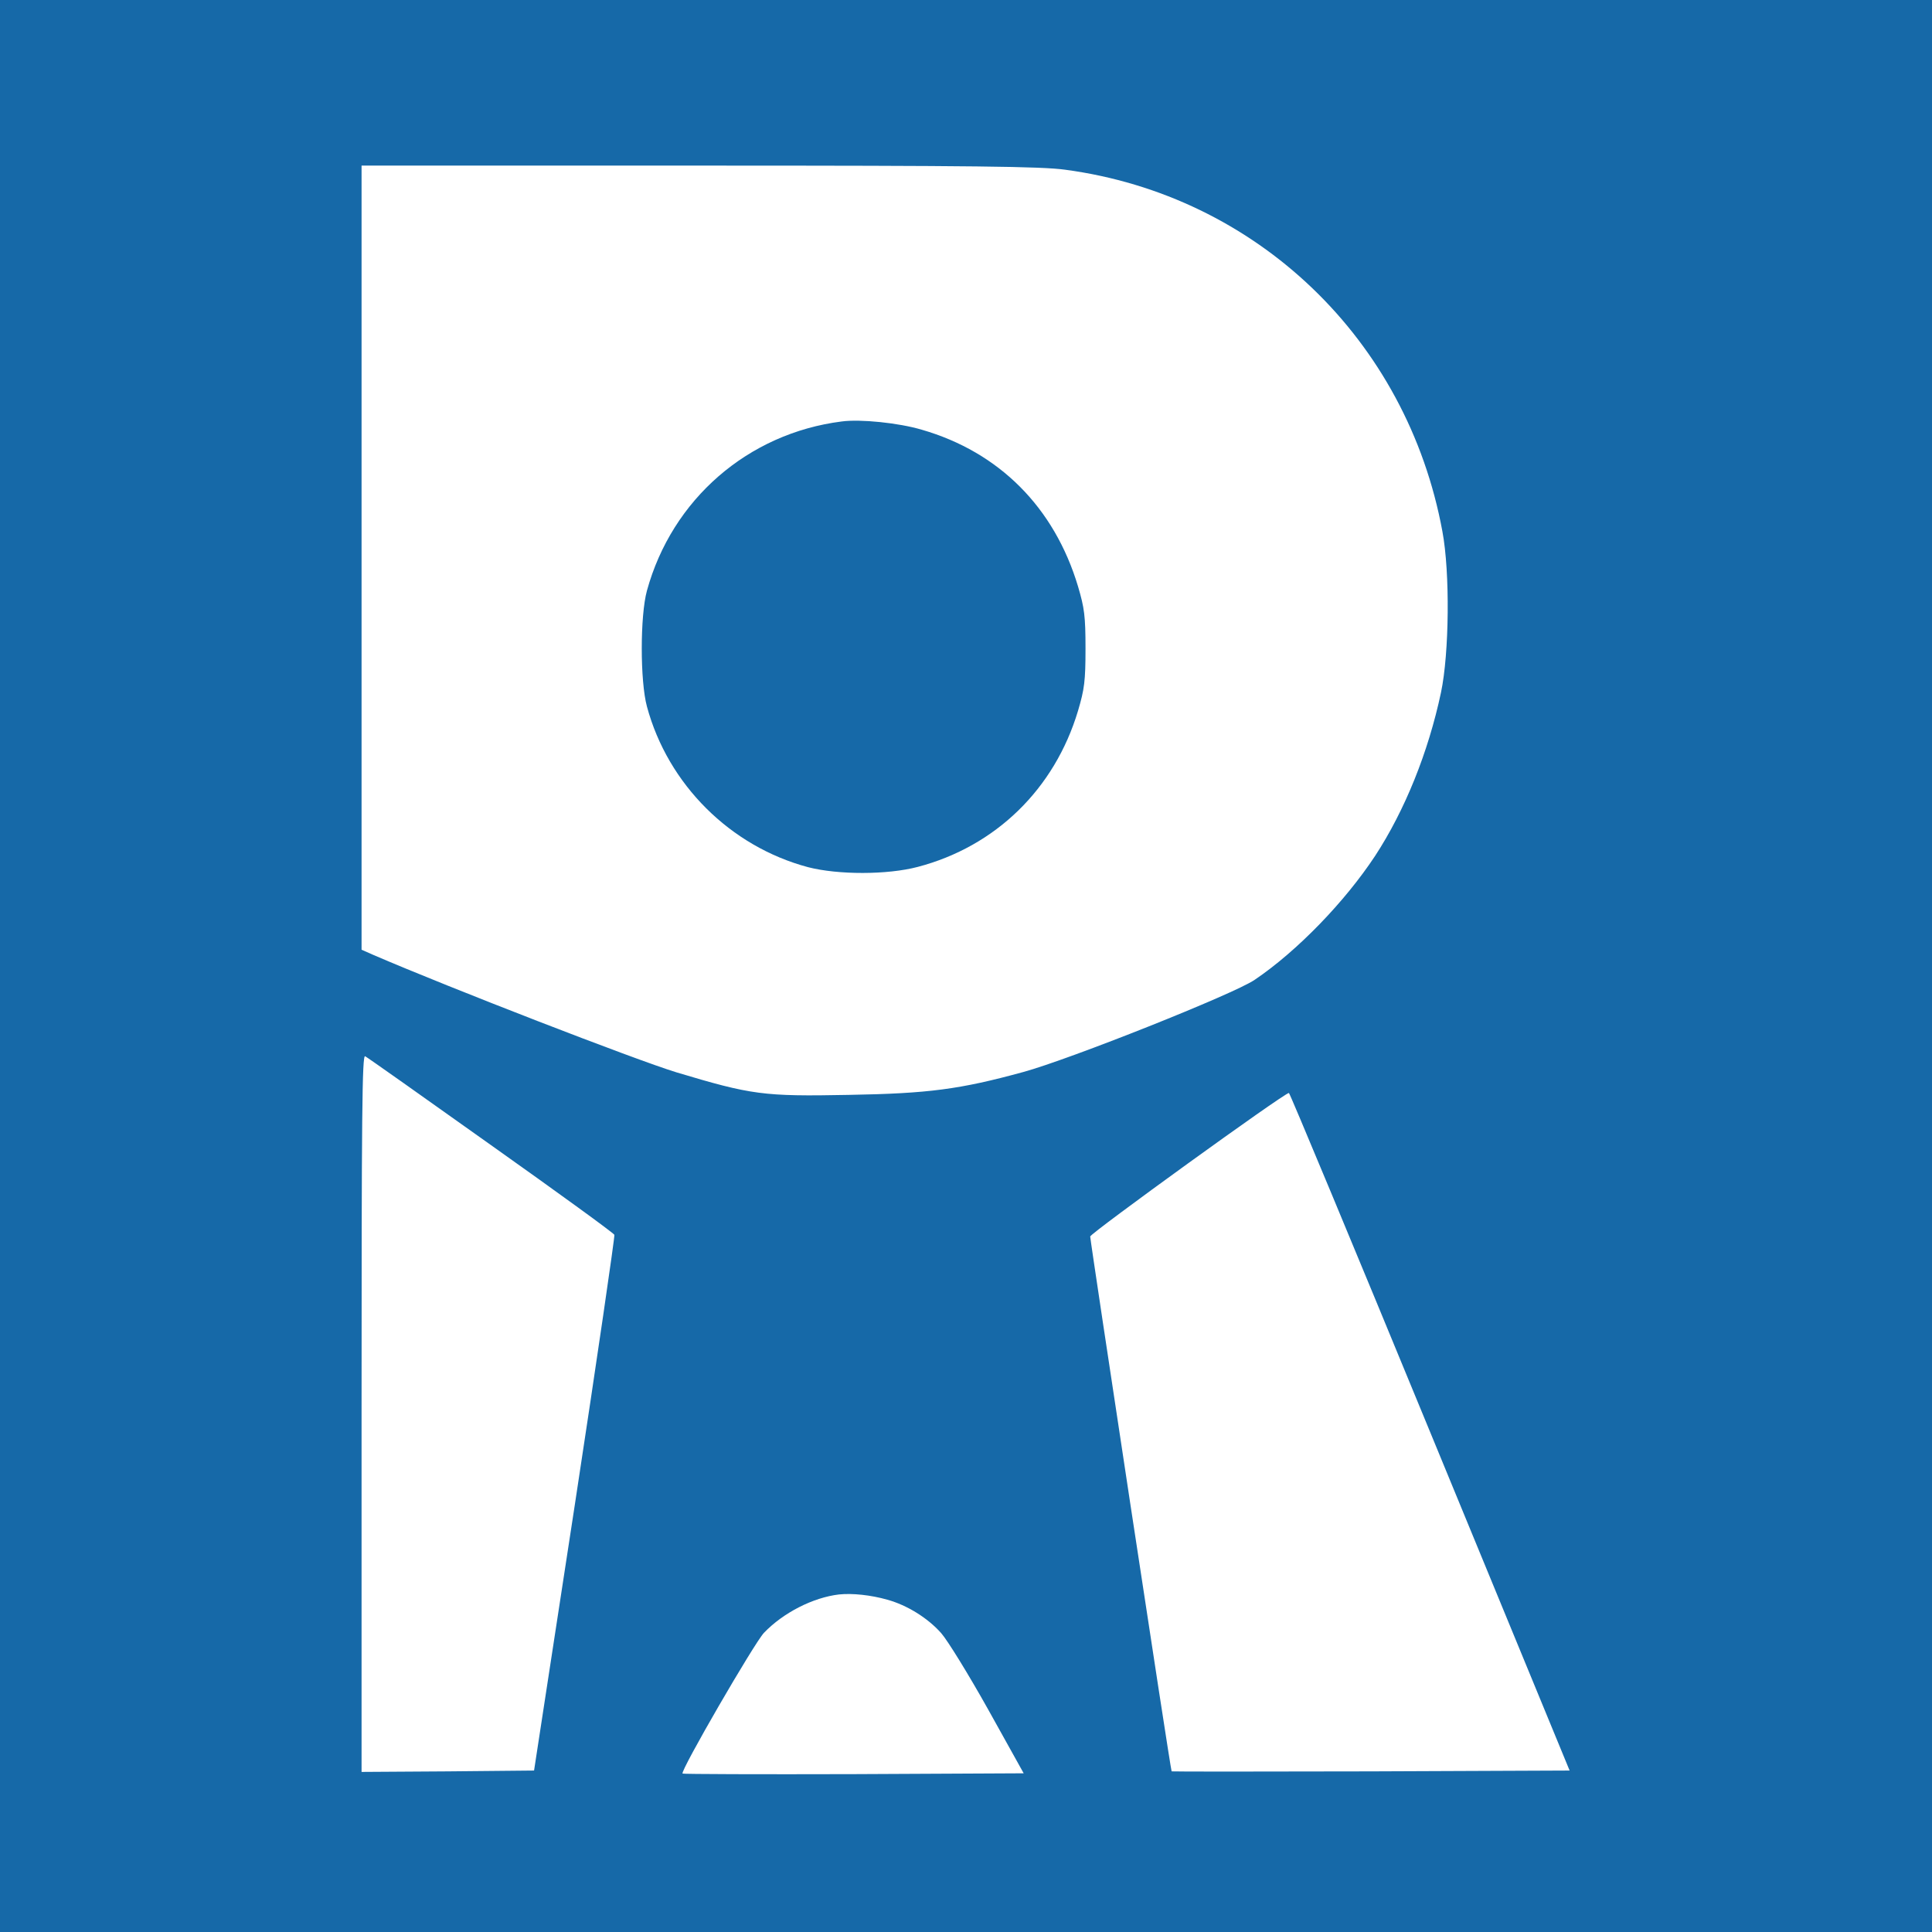 <svg width="700pt" height="700pt" version="1.0" viewBox="0 0 700 700" xmlns="http://www.w3.org/2000/svg">
 <g transform="translate(0 700) scale(.1 -.1)" fill="#1669a8">
  <path d="m0 3500v-3500h3500 3500v3500 3500h-3500-3500v-3500zm3860 2885c693-93 1238-615 1366-1310 28-149 25-442-5-584-46-217-131-427-238-591-110-167-283-346-437-450-74-51-670-288-838-334-230-63-344-78-633-83-309-6-352 0-625 82-150 46-821 306-1097 425l-43 19v1420 1421h1223c999 0 1241-3 1327-15zm-2081-3534c244-173 445-319 447-325s-62-445-143-976l-148-965-313-3-312-2v1300c0 1086 2 1300 13 1293 8-4 213-149 456-322zm3402-1038 506-1228-720-3c-396-1-721-1-722 0-4 5-295 1922-295 1938 1 12 703 520 720 520 3 0 233-552 511-1227zm-1966-609c72-20 146-66 195-121 23-26 100-151 171-278l128-230-616-3c-339-1-618 0-620 2-9 9 260 473 295 510 70 73 178 128 272 139 48 5 115-2 175-19z"/>
  <path d="m3050 5473c-340-43-615-282-706-613-25-91-25-328 0-420 76-282 302-507 584-582 109-28 287-28 397 1 282 74 496 282 581 566 23 78 27 107 27 225s-4 147-27 225c-86 287-286 487-566 568-84 25-223 39-290 30z"/>
 </g>
</svg>
